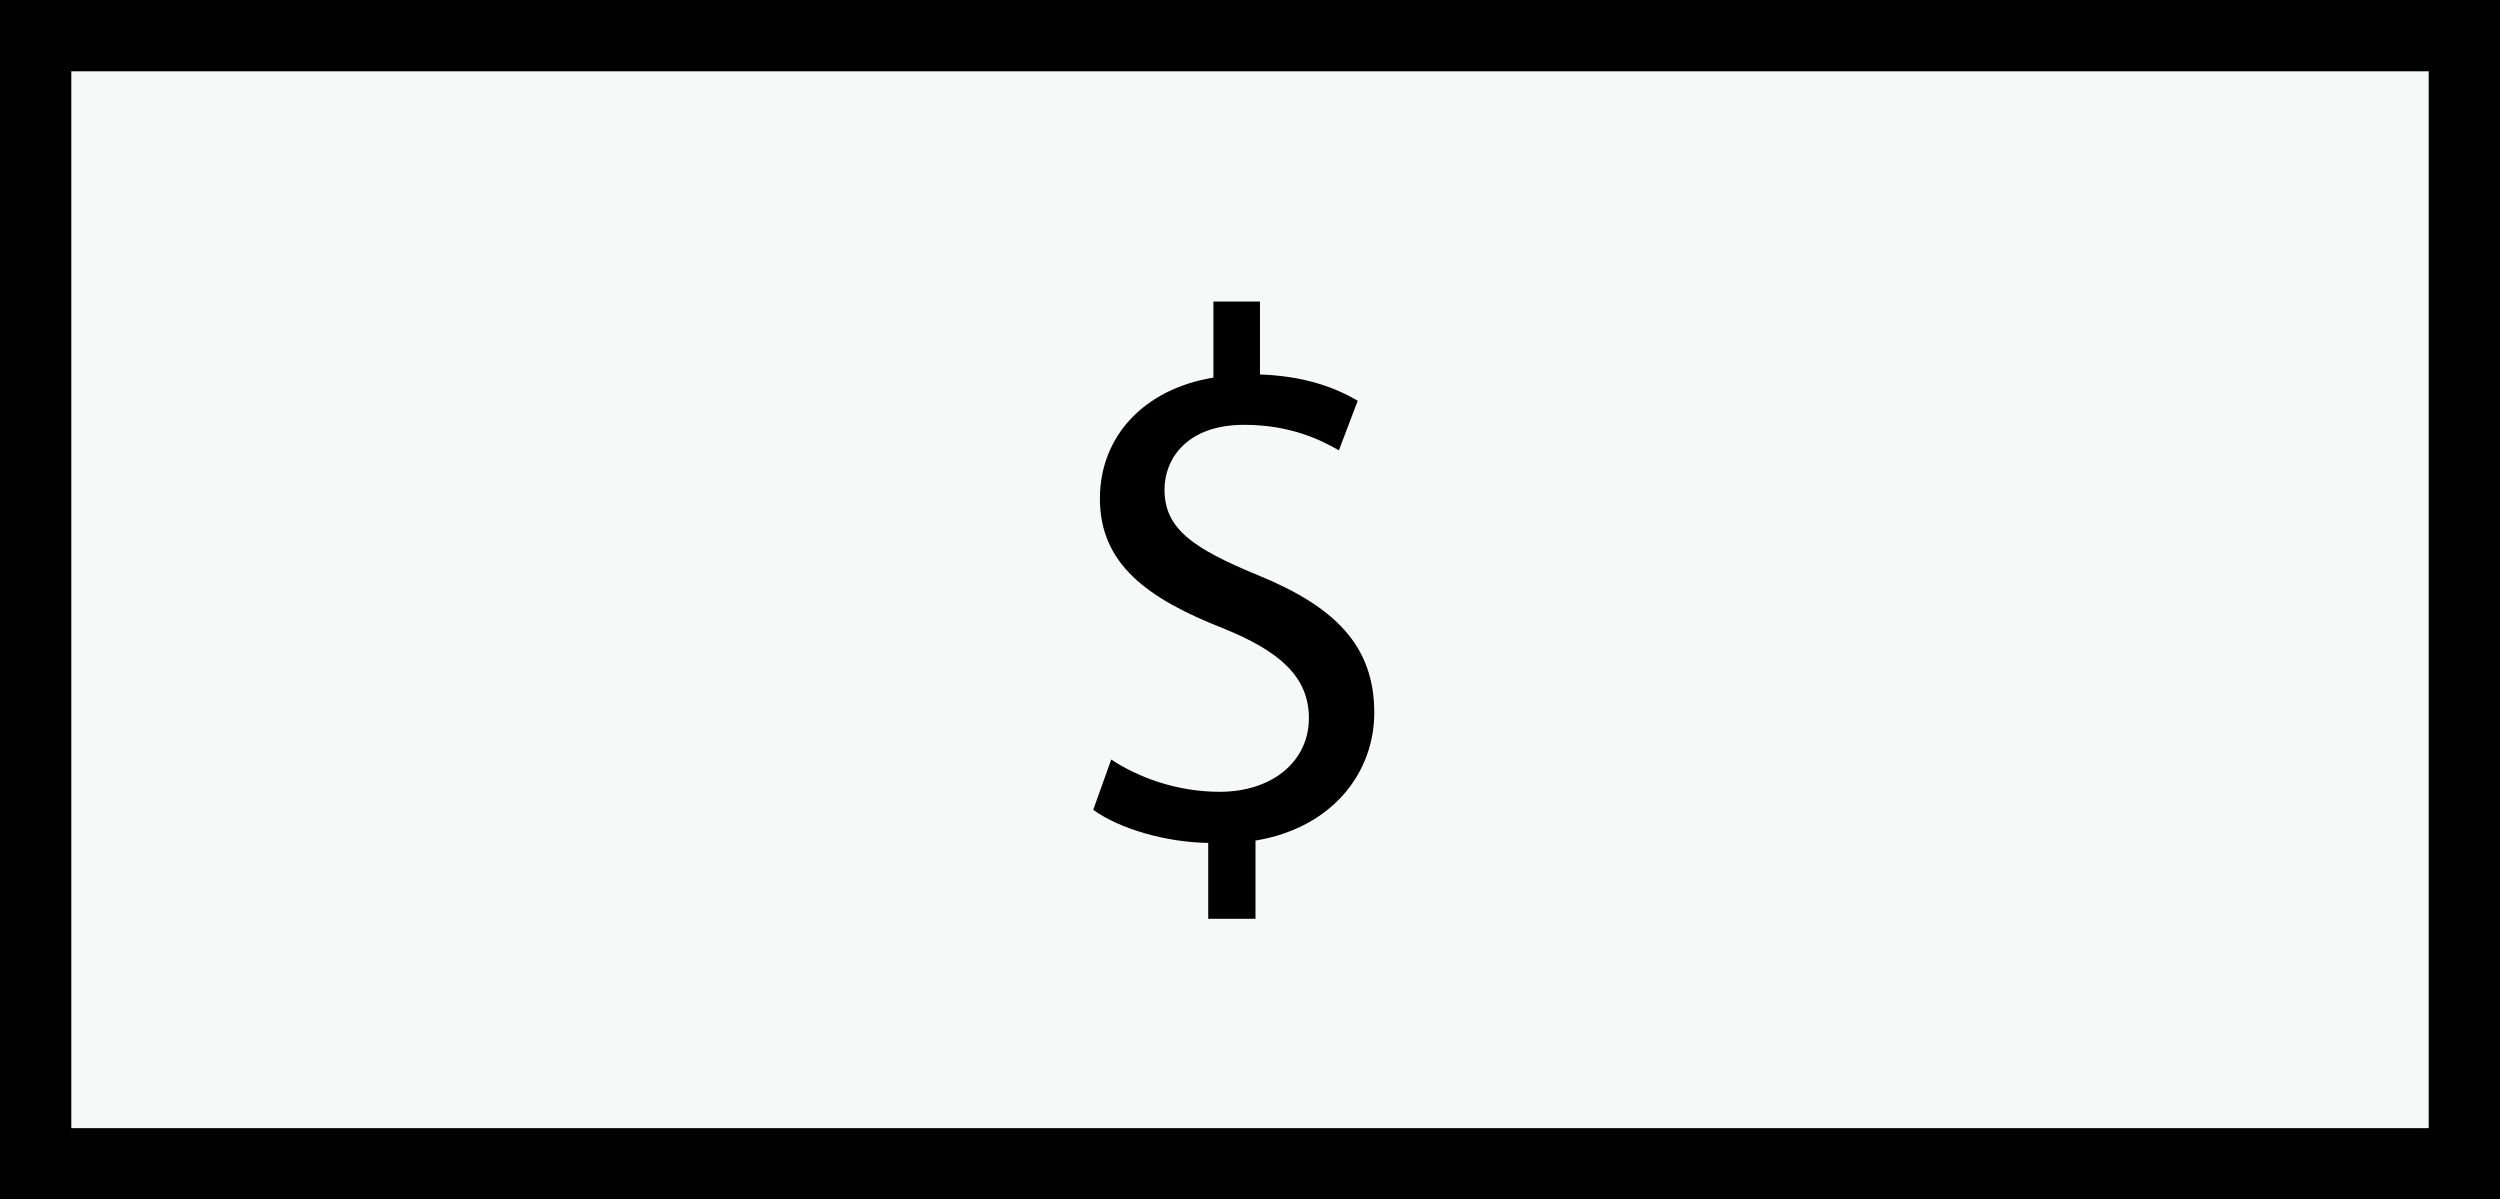 <?xml version="1.0" encoding="utf-8"?>
<!-- Generator: Adobe Illustrator 16.0.0, SVG Export Plug-In . SVG Version: 6.00 Build 0)  -->
<!DOCTYPE svg PUBLIC "-//W3C//DTD SVG 1.1//EN" "http://www.w3.org/Graphics/SVG/1.1/DTD/svg11.dtd">
<svg version="1.1" id="Layer_1" xmlns="http://www.w3.org/2000/svg" xmlns:xlink="http://www.w3.org/1999/xlink" x="0px" y="0px"
	 width="35.062px" height="16.822px" viewBox="0 0 35.062 16.822" enable-background="new 0 0 35.062 16.822" xml:space="preserve">
<rect x="0" y="0" width="35.062" height="16.822" fill="#808080" stroke="none"/>
<g>
	<g>
		<rect x="0.5" y="0.5" fill="#F7F8F8" stroke="#010101" stroke-miterlimit="10" width="34.062" height="15.822"/>
	</g>
	<g enable-background="new    ">
		<path d="M16.945,12.887v-1.065c-0.611-0.011-1.244-0.2-1.613-0.464l0.253-0.706c0.379,0.253,0.928,0.453,1.518,0.453
			c0.749,0,1.254-0.433,1.254-1.033c0-0.58-0.411-0.938-1.191-1.255c-1.076-0.422-1.74-0.907-1.74-1.824
			c0-0.875,0.622-1.539,1.592-1.697V4.229h0.653v1.023c0.632,0.021,1.065,0.189,1.371,0.368l-0.264,0.696
			c-0.221-0.126-0.653-0.358-1.328-0.358c-0.812,0-1.118,0.485-1.118,0.907c0,0.548,0.39,0.822,1.308,1.201
			c1.085,0.443,1.634,0.991,1.634,1.93c0,0.833-0.58,1.613-1.666,1.793v1.097H16.945z"/>
	</g>
</g>
</svg>
